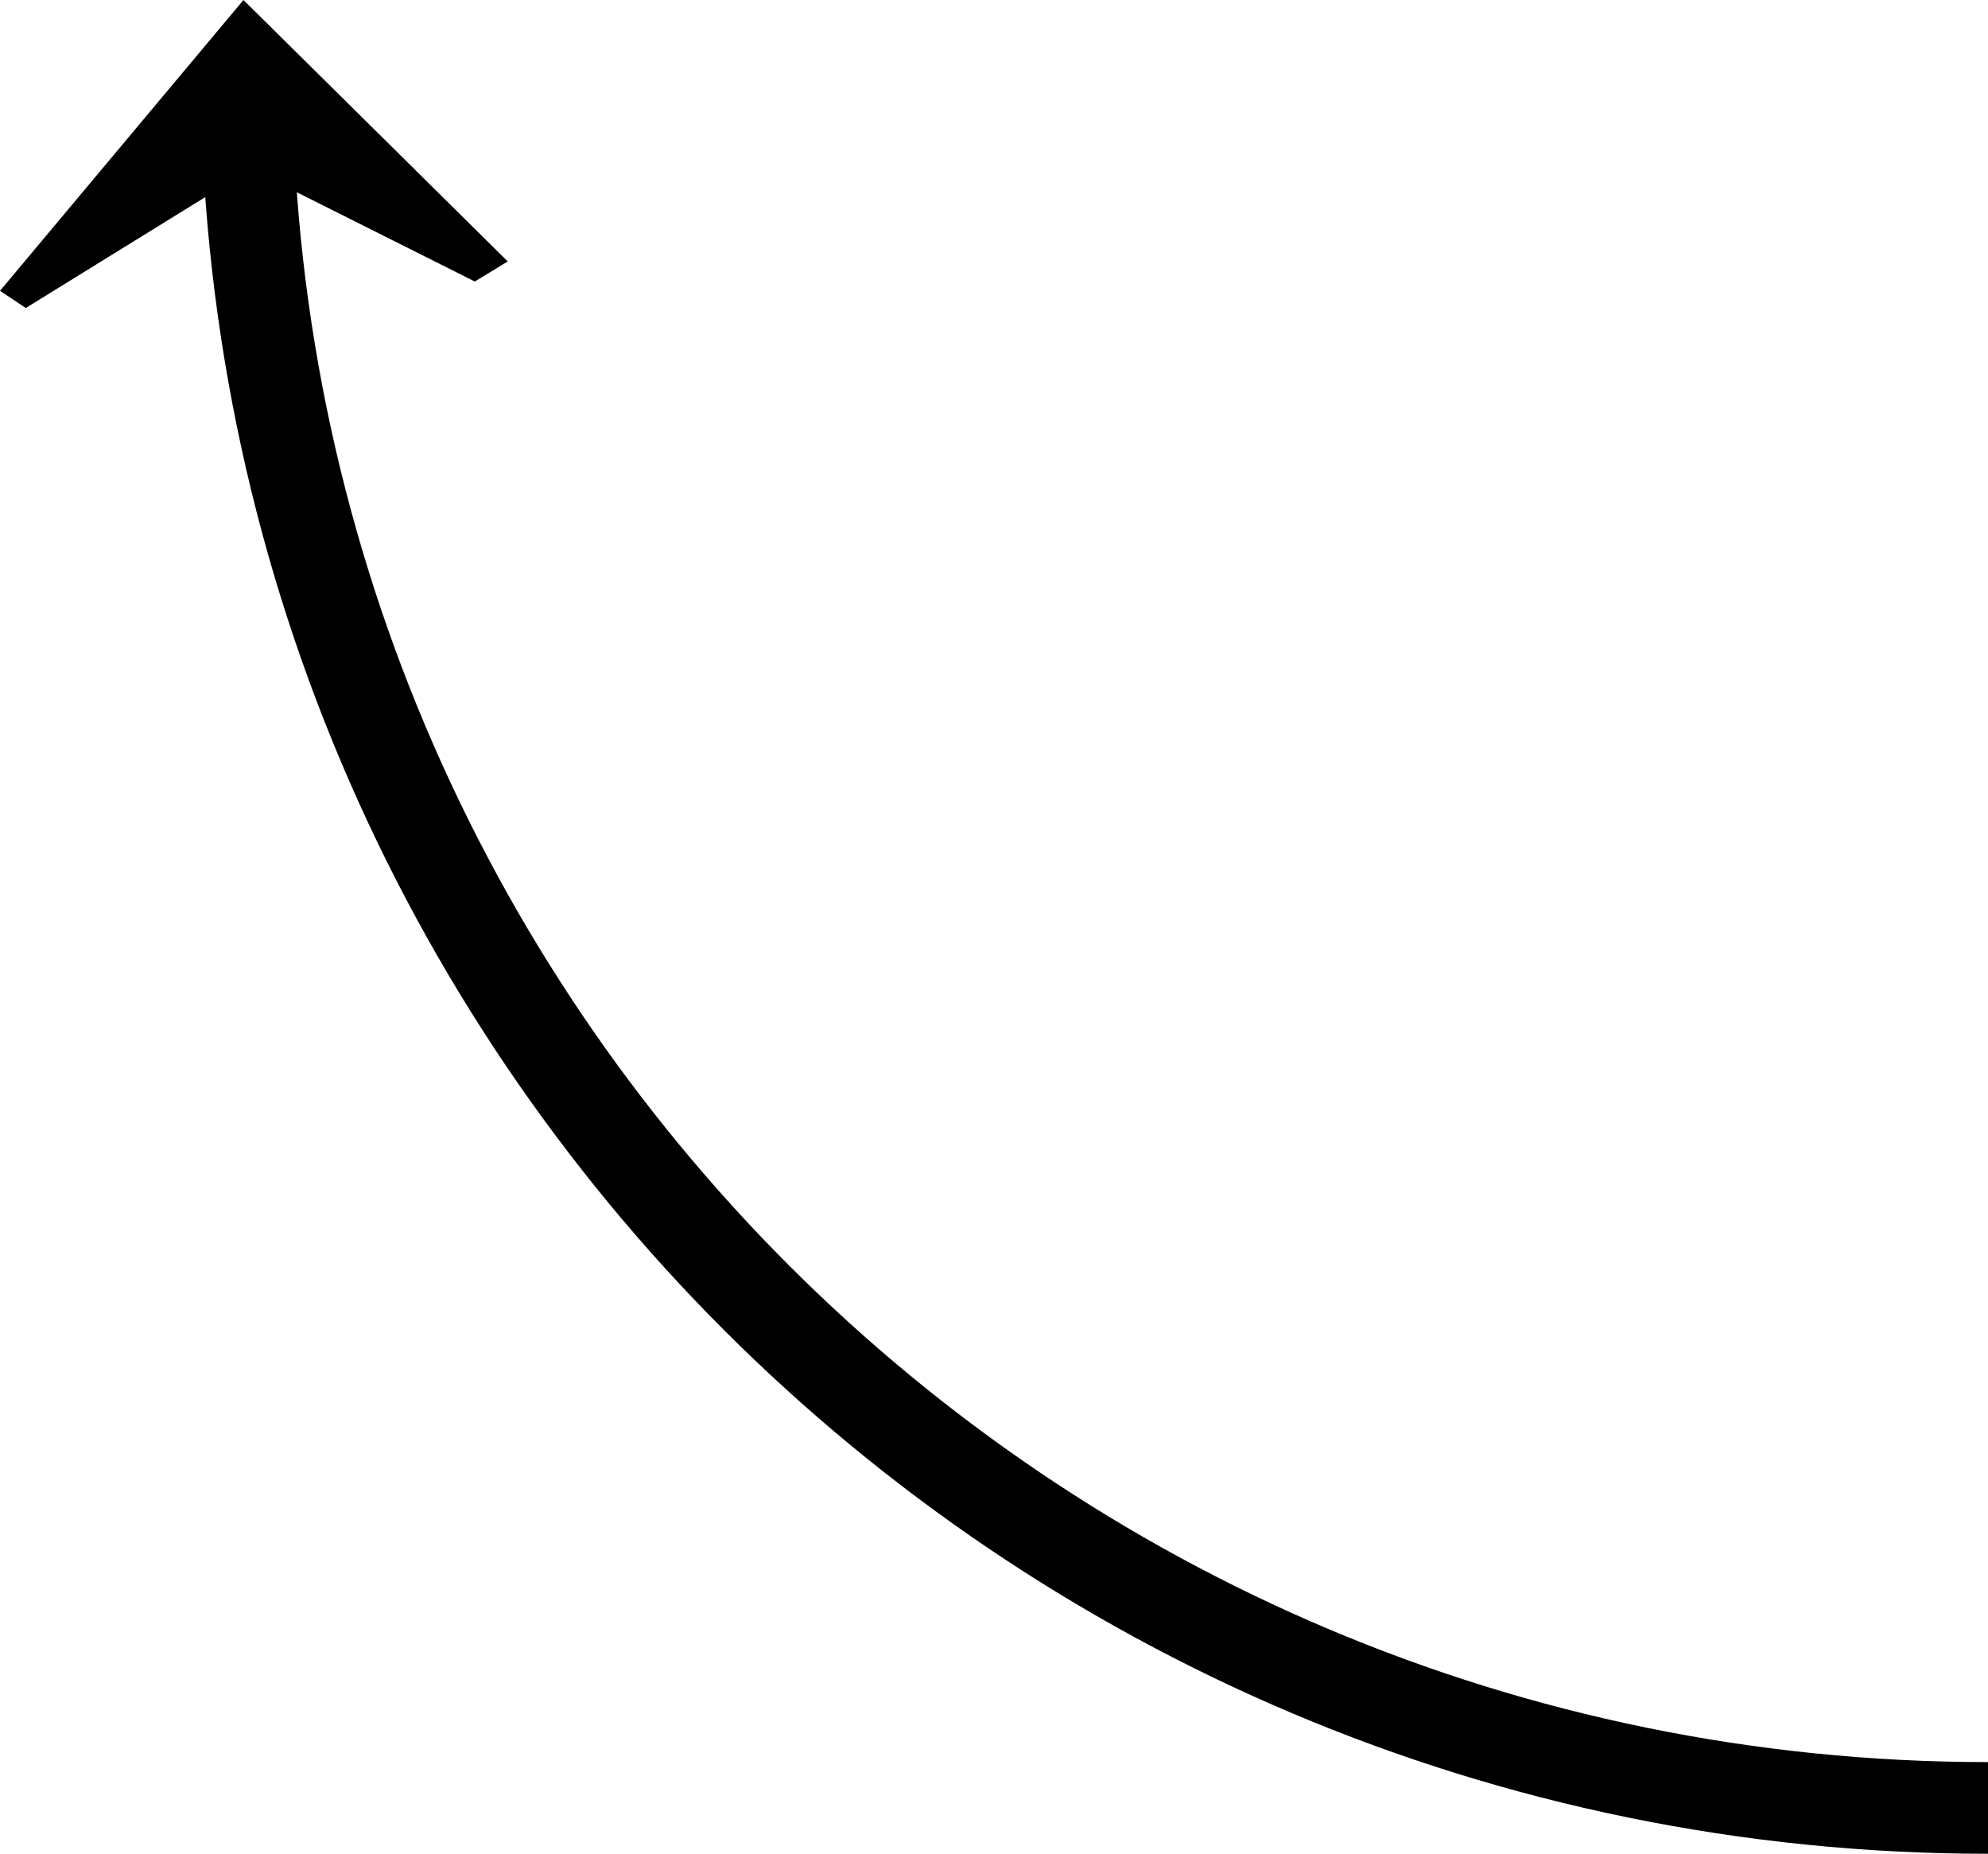 <?xml version="1.0" encoding="utf-8"?>
<!-- Generator: Adobe Illustrator 17.0.0, SVG Export Plug-In . SVG Version: 6.00 Build 0)  -->
<!DOCTYPE svg PUBLIC "-//W3C//DTD SVG 1.1//EN" "http://www.w3.org/Graphics/SVG/1.1/DTD/svg11.dtd">
<svg version="1.1" id="Слой_1" xmlns="http://www.w3.org/2000/svg" xmlns:xlink="http://www.w3.org/1999/xlink" x="0px" y="0px"
	 width="43.375px" height="40.438px" viewBox="0 0 43.375 40.438" enable-background="new 0 0 43.375 40.438" xml:space="preserve">
<g>
	<defs>
		<rect id="SVGID_1_" y="0" width="43.375" height="40.438"/>
	</defs>
	<clipPath id="SVGID_2_">
		<use xlink:href="#SVGID_1_"  overflow="visible"/>
	</clipPath>
	<path clip-path="url(#SVGID_2_)" fill="none" stroke="#000000" stroke-width="2" stroke-miterlimit="10" d="M43.375,39.438
		c-20.987,0-38-17.013-38-38"/>
	<polygon clip-path="url(#SVGID_2_)" points="0,6.344 5.312,0 11.078,5.703 10.359,6.141 5.469,3.688 0.562,6.719 	"/>
</g>
</svg>
